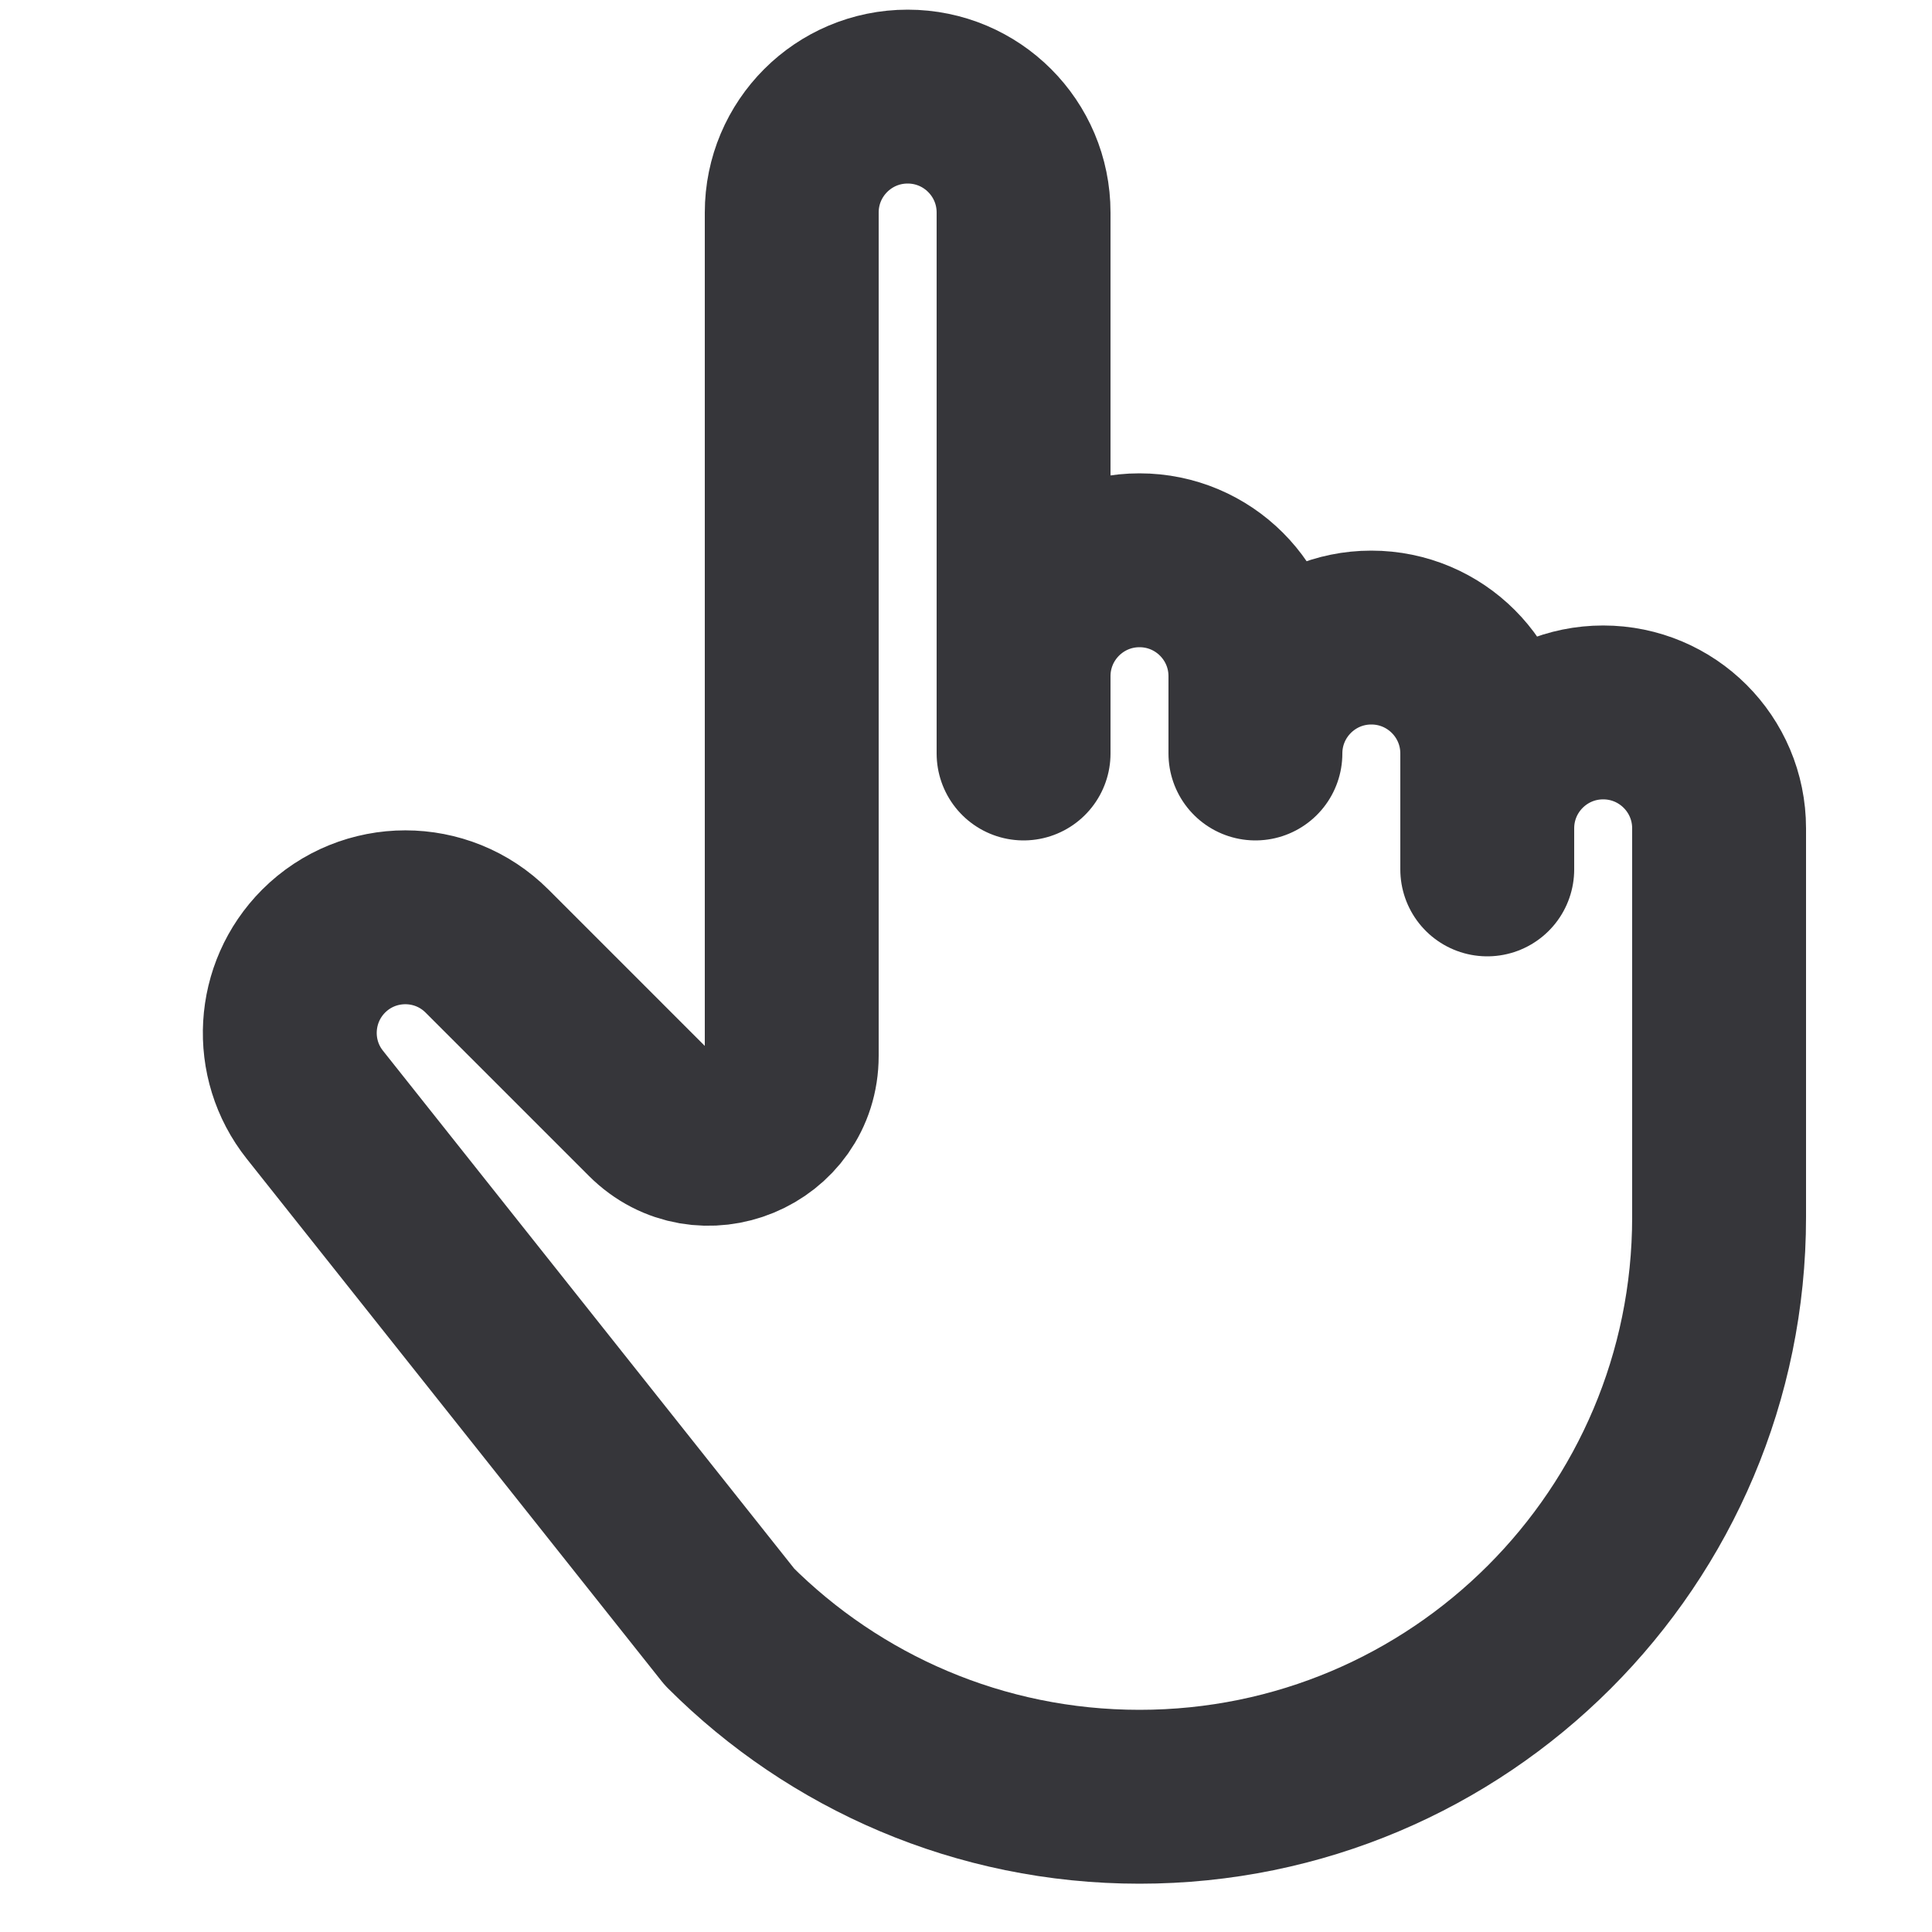 <svg width="20" height="20" viewBox="0 0 20 20" fill="none" xmlns="http://www.w3.org/2000/svg">
<g id="Hand-FingerThumb-Rotate">
<g id="Group 57">
<path id="Vector" d="M10.596 7C10.596 6.337 11.133 5.8 11.796 5.8C12.459 5.8 12.996 6.337 12.996 7V7.8C12.996 7.137 13.533 6.6 14.196 6.6C14.859 6.6 15.396 7.137 15.396 7.8V9V8.575C15.396 7.912 15.933 7.375 16.596 7.375C17.259 7.375 17.796 7.912 17.796 8.575V12.6C17.796 15.914 15.11 18.6 11.796 18.6C10.139 18.6 8.639 17.928 7.553 16.843L3.259 11.436C2.881 10.96 2.921 10.276 3.35 9.846C3.817 9.379 4.575 9.379 5.042 9.846L6.732 11.536C7.272 12.076 8.196 11.694 8.196 10.93V9V2.2C8.196 1.537 8.733 1 9.396 1C10.059 1 10.596 1.537 10.596 2.2V7.8" stroke="#36363A" stroke-width="1.8" stroke-miterlimit="10" stroke-linecap="round" stroke-linejoin="round"/>
</g>
</g>
</svg>
